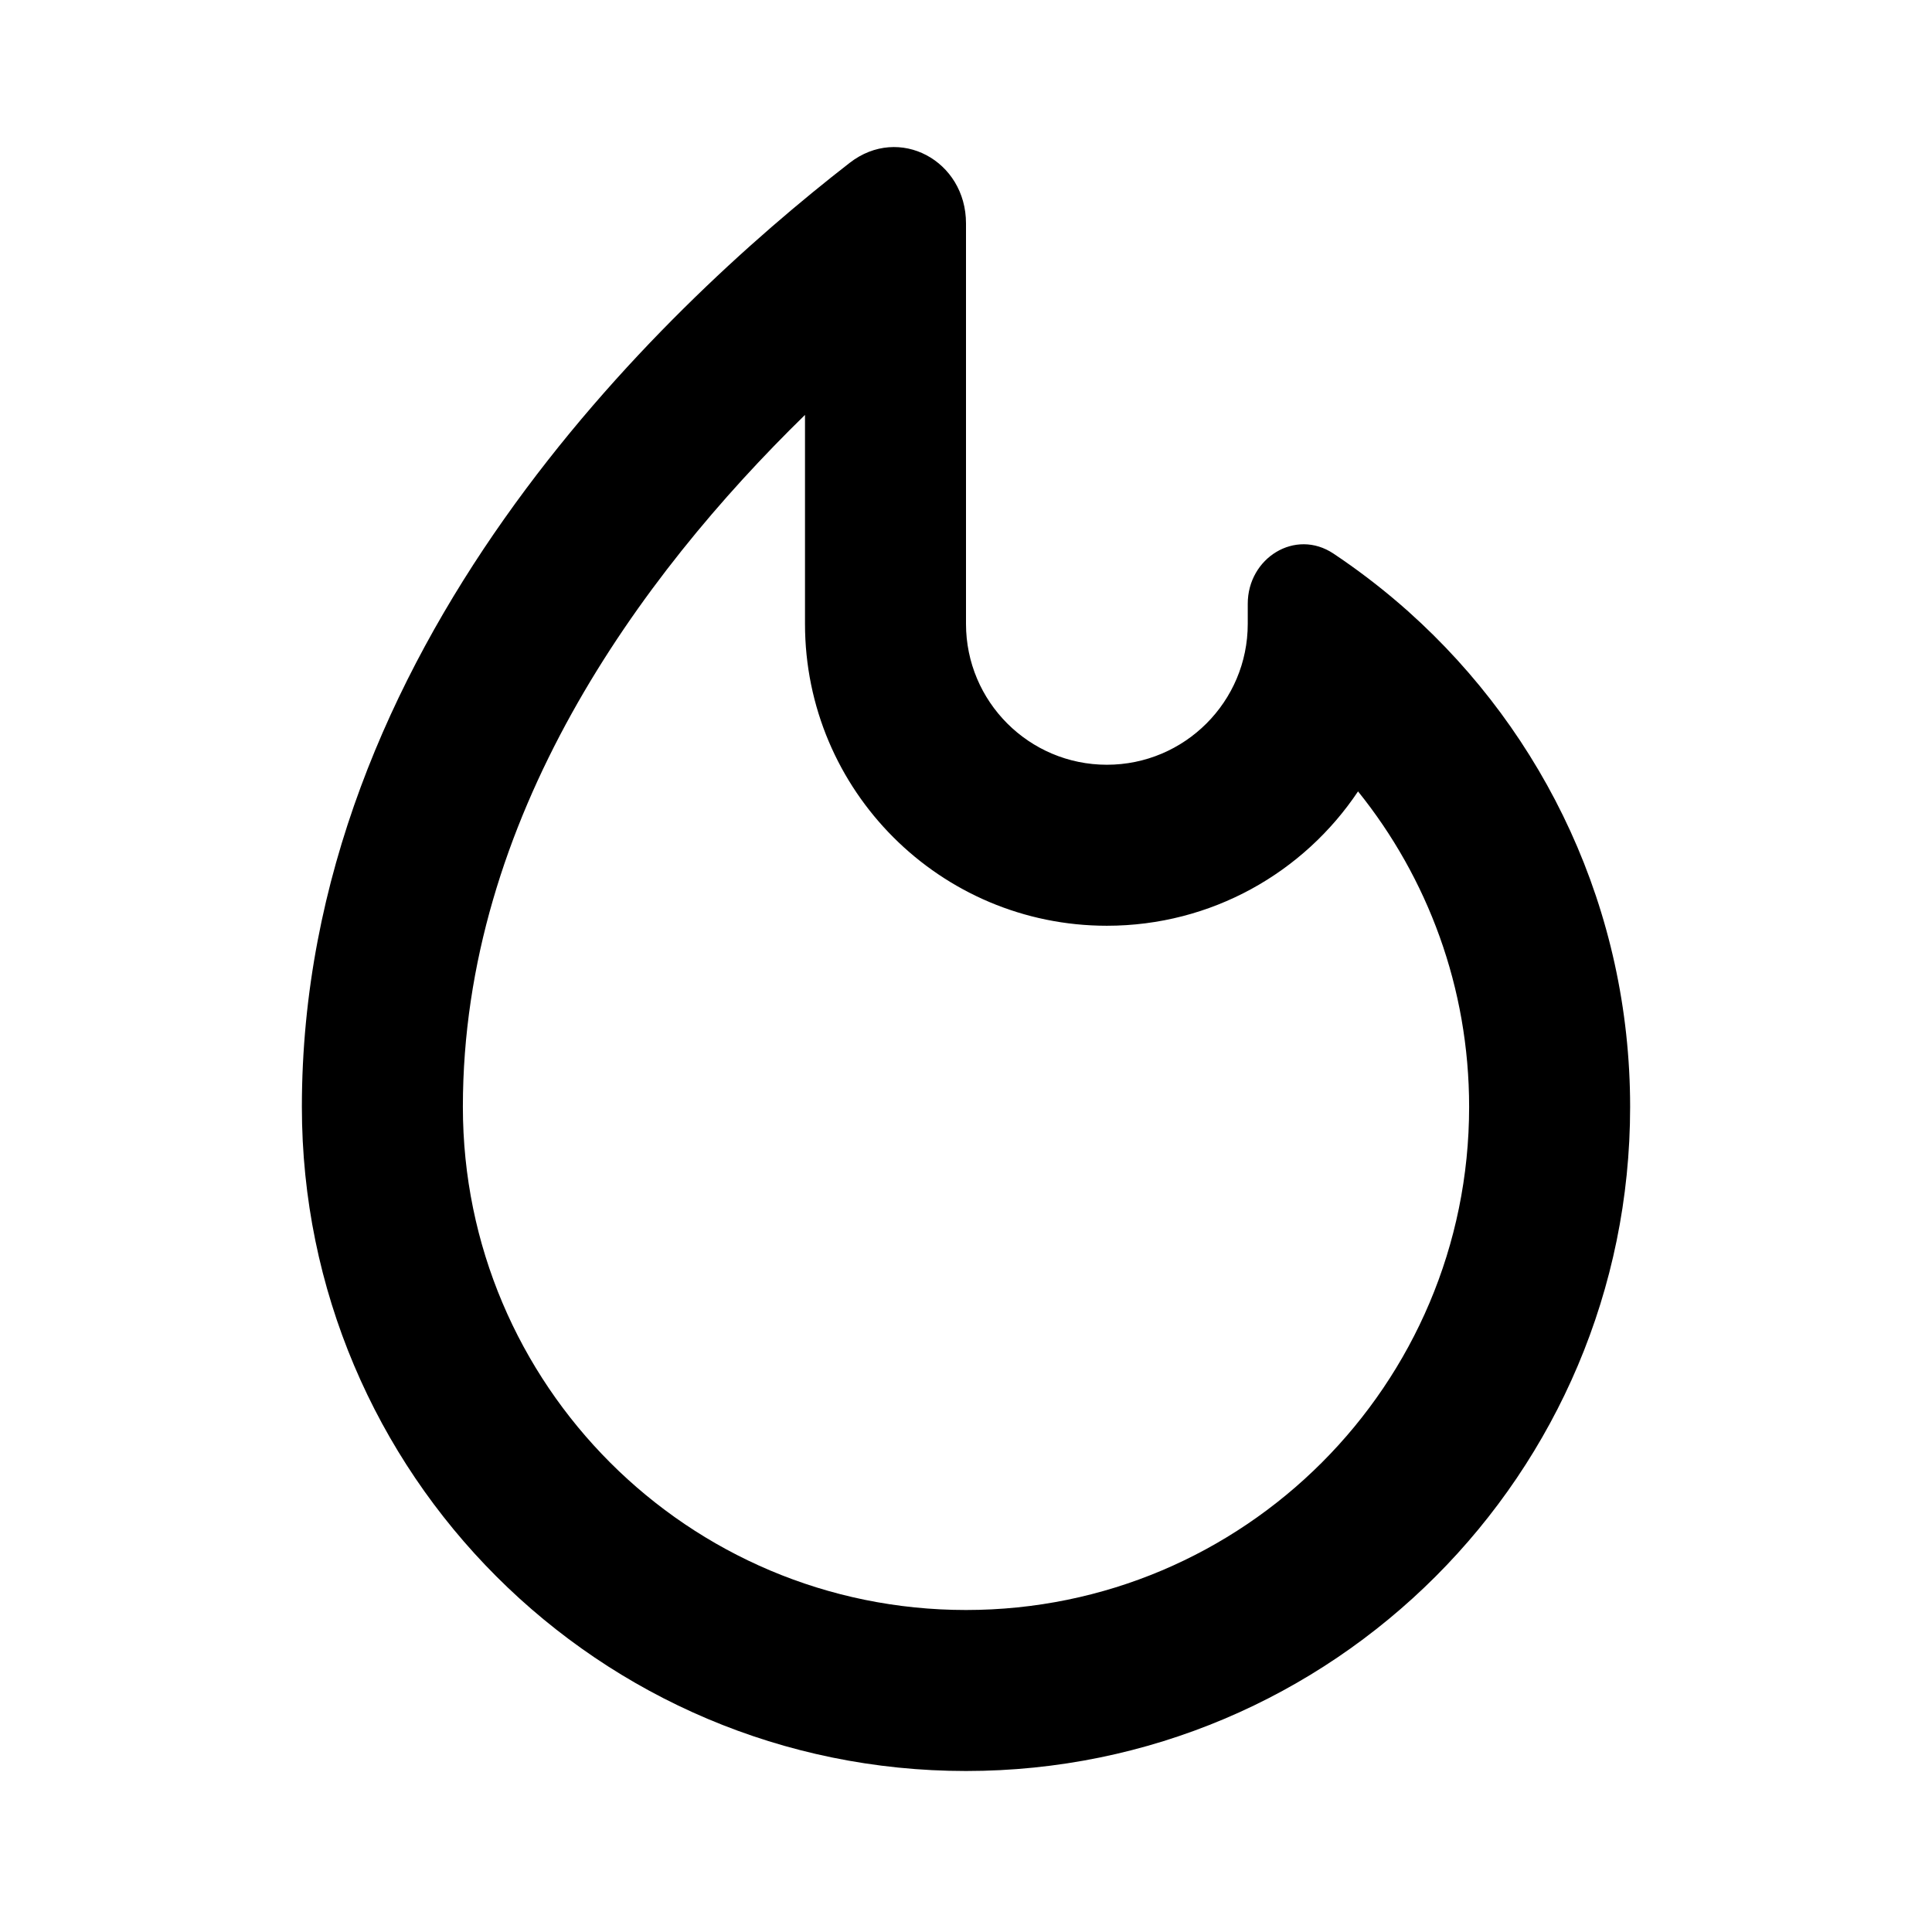 <svg width="24" height="24" viewBox="0 0 24 24" fill="none" xmlns="http://www.w3.org/2000/svg">
<path fill-rule="evenodd" clip-rule="evenodd" d="M17.385 7.5C17.423 7.532 17.459 7.564 17.496 7.597L17.5 7.601C19.188 9.111 20.25 11.307 20.25 13.75C20.25 18.306 16.556 22 12 22C7.444 22 3.75 18.306 3.75 13.75C3.75 8.065 8.189 3.86 10.555 2.023C11.17 1.545 12 1.996 12 2.775V7.75C12 8.716 12.784 9.5 13.75 9.5C14.716 9.5 15.5 8.716 15.5 7.75V7.5C15.5 6.931 16.091 6.561 16.565 6.877C16.851 7.068 17.125 7.276 17.385 7.5ZM18.25 13.75C18.25 17.202 15.452 20 12 20C8.548 20 5.75 17.202 5.75 13.75C5.75 10.167 7.938 7.167 10 5.154V7.75C10 9.821 11.679 11.5 13.75 11.5C15.051 11.5 16.197 10.838 16.87 9.831C17.734 10.904 18.25 12.267 18.25 13.75Z" fill="currentColor"/>
</svg>
